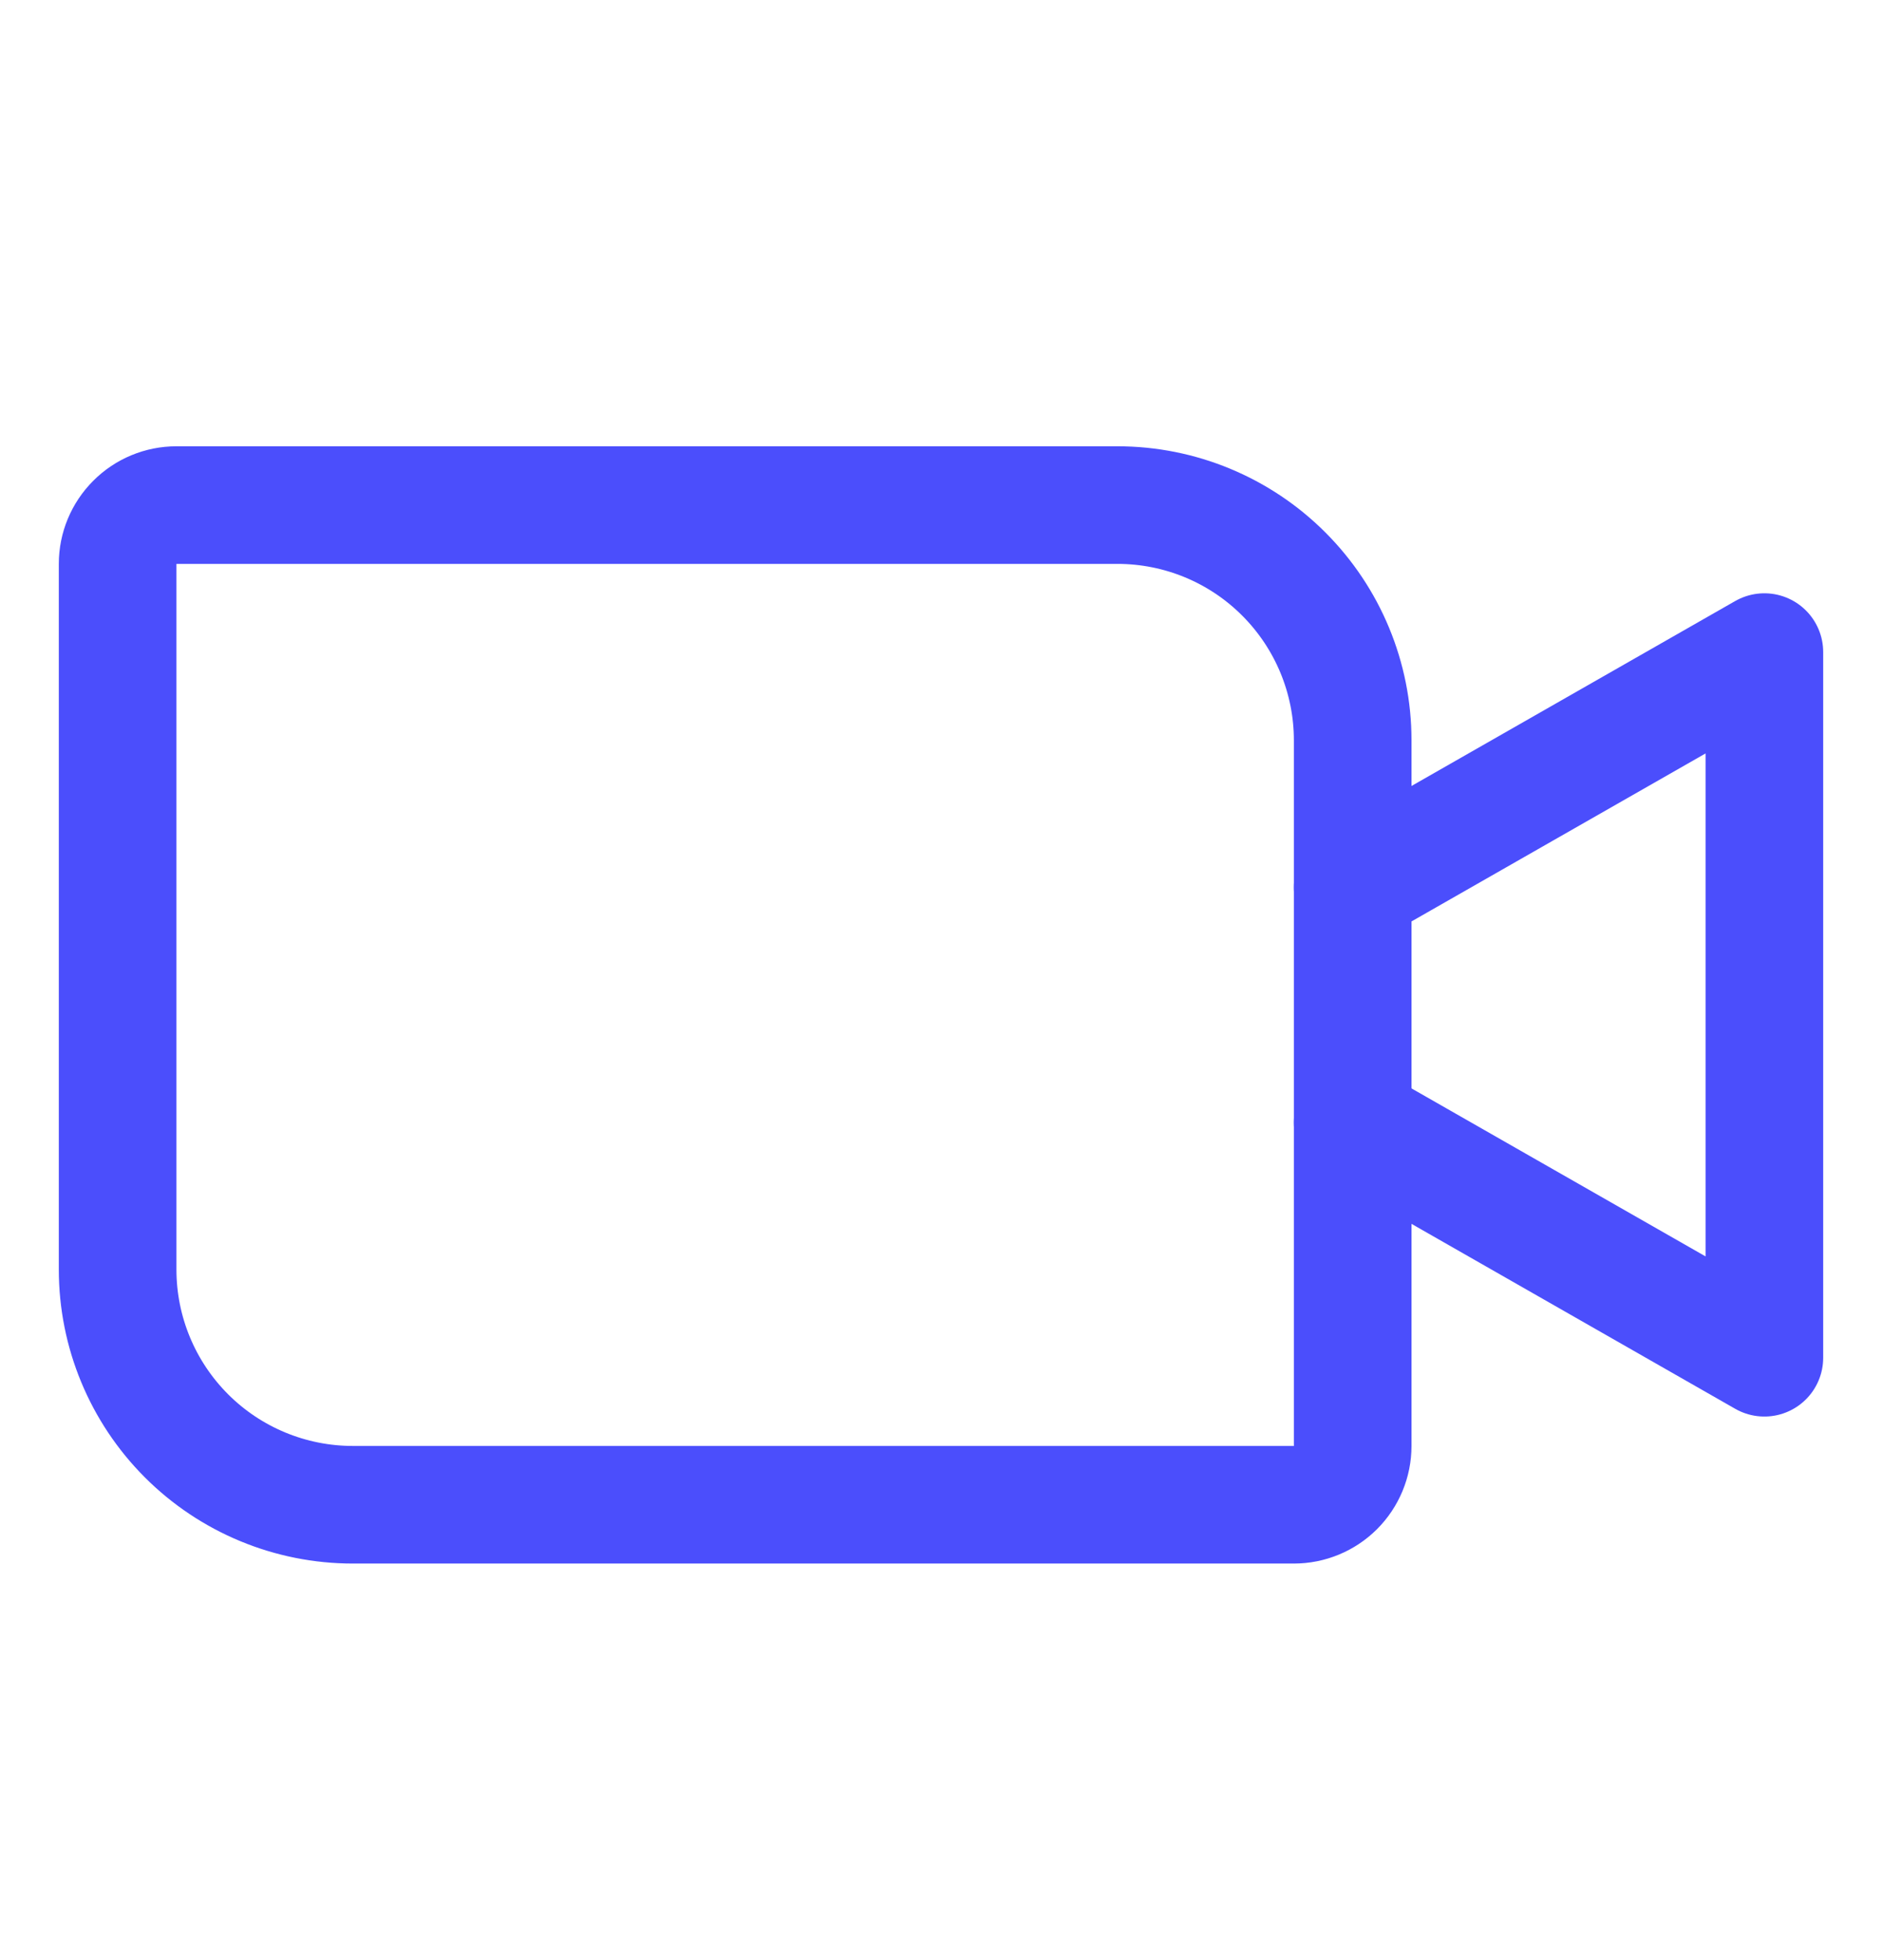 <svg width="24" height="25" viewBox="0 0 24 25" fill="none" xmlns="http://www.w3.org/2000/svg">
<g clip-path="url(#clip0_101_36252)">
<path d="M2.25 6.442H14.25C15.046 6.442 15.809 6.758 16.371 7.321C16.934 7.884 17.25 8.647 17.25 9.442V18.442C17.25 18.641 17.171 18.832 17.03 18.973C16.89 19.113 16.699 19.192 16.5 19.192H4.5C3.704 19.192 2.941 18.876 2.379 18.314C1.816 17.751 1.5 16.988 1.5 16.192V7.192C1.5 6.993 1.579 6.803 1.72 6.662C1.86 6.521 2.051 6.442 2.25 6.442V6.442Z" stroke="#4B4EFC" stroke-width="1.5" stroke-linecap="round" stroke-linejoin="round"/>
<path d="M17.25 11.317L22.5 8.317V17.317L17.25 14.317" stroke="#4B4EFC" stroke-width="1.5" stroke-linecap="round" stroke-linejoin="round"/>
</g>
<defs>
<clipPath id="clip0_101_36252">
<rect width="24" height="24" fill="white" transform="translate(0 0.817)"/>
</clipPath>
</defs>
</svg>
